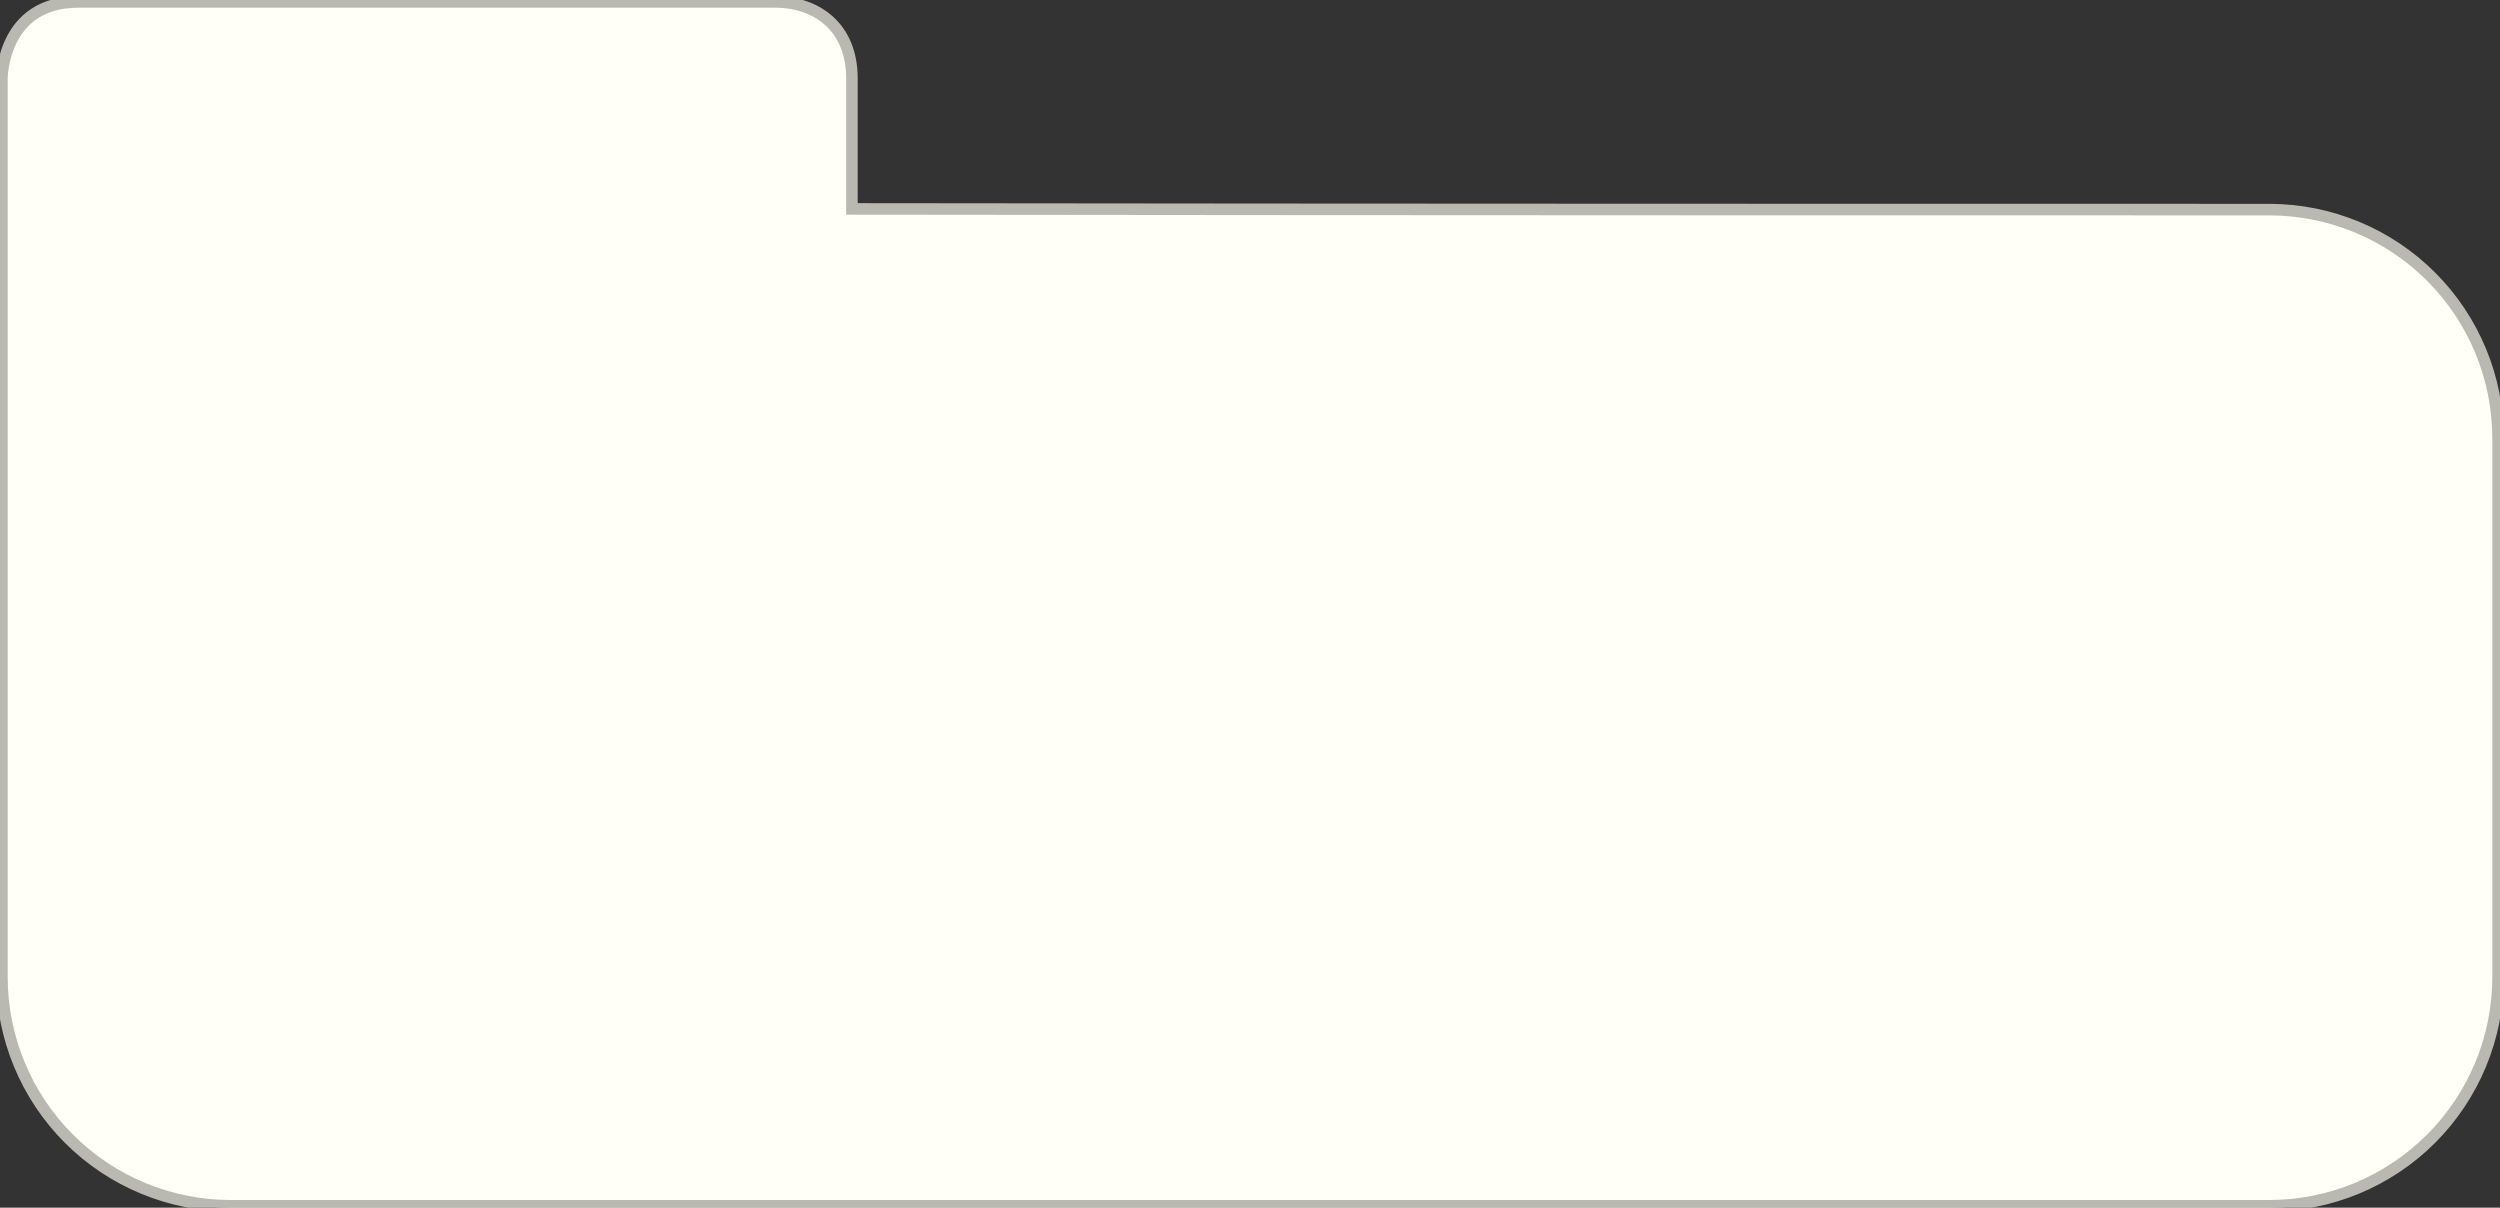 <svg width="325" height="157" viewBox="0 0 325 157" fill="none" xmlns="http://www.w3.org/2000/svg">
<rect x="0" y="0" width="325" height="157" fill="#333333" stroke="none"/>
<path d="M0 10.2C0.5 10.2 0.5 10.2 0.5 10.2L0.5 10.2L0.5 10.197L0.5 10.179C0.501 10.162 0.501 10.136 0.502 10.102C0.505 10.033 0.509 9.93 0.519 9.797C0.538 9.532 0.576 9.149 0.653 8.688C0.806 7.765 1.113 6.541 1.722 5.324C2.33 4.108 3.234 2.907 4.58 2.01C5.924 1.114 7.737 0.5 10.2 0.5H100.8C103.354 0.5 105.778 1.271 107.556 2.849C109.324 4.418 110.5 6.826 110.5 10.2V26.91V27.409L110.999 27.41C180.36 27.5 260.19 27.5 295 27.5C302.824 27.5 310.327 30.608 315.86 36.14C321.392 41.673 324.5 49.176 324.5 57V127C324.5 134.824 321.392 142.327 315.86 147.86C310.327 153.392 302.824 156.5 295 156.5H30C22.176 156.5 14.673 153.392 9.14 147.86C3.608 142.327 0.5 134.824 0.5 127V10.2V10.2H0ZM0 10.2C0 10.2 0 0 10.2 0H100.8C106.1 0 111 3.2 111 10.2V26.91C180.36 27 260.19 27 295 27C302.956 27 310.587 30.161 316.213 35.787C321.839 41.413 325 49.044 325 57V127C325 134.956 321.839 142.587 316.213 148.213C310.587 153.839 302.956 157 295 157H30C22.044 157 14.413 153.839 8.787 148.213C3.161 142.587 0 134.956 0 127V10.2Z" fill="#FFFFF7" stroke="#B9B9B1"/>
</svg>
